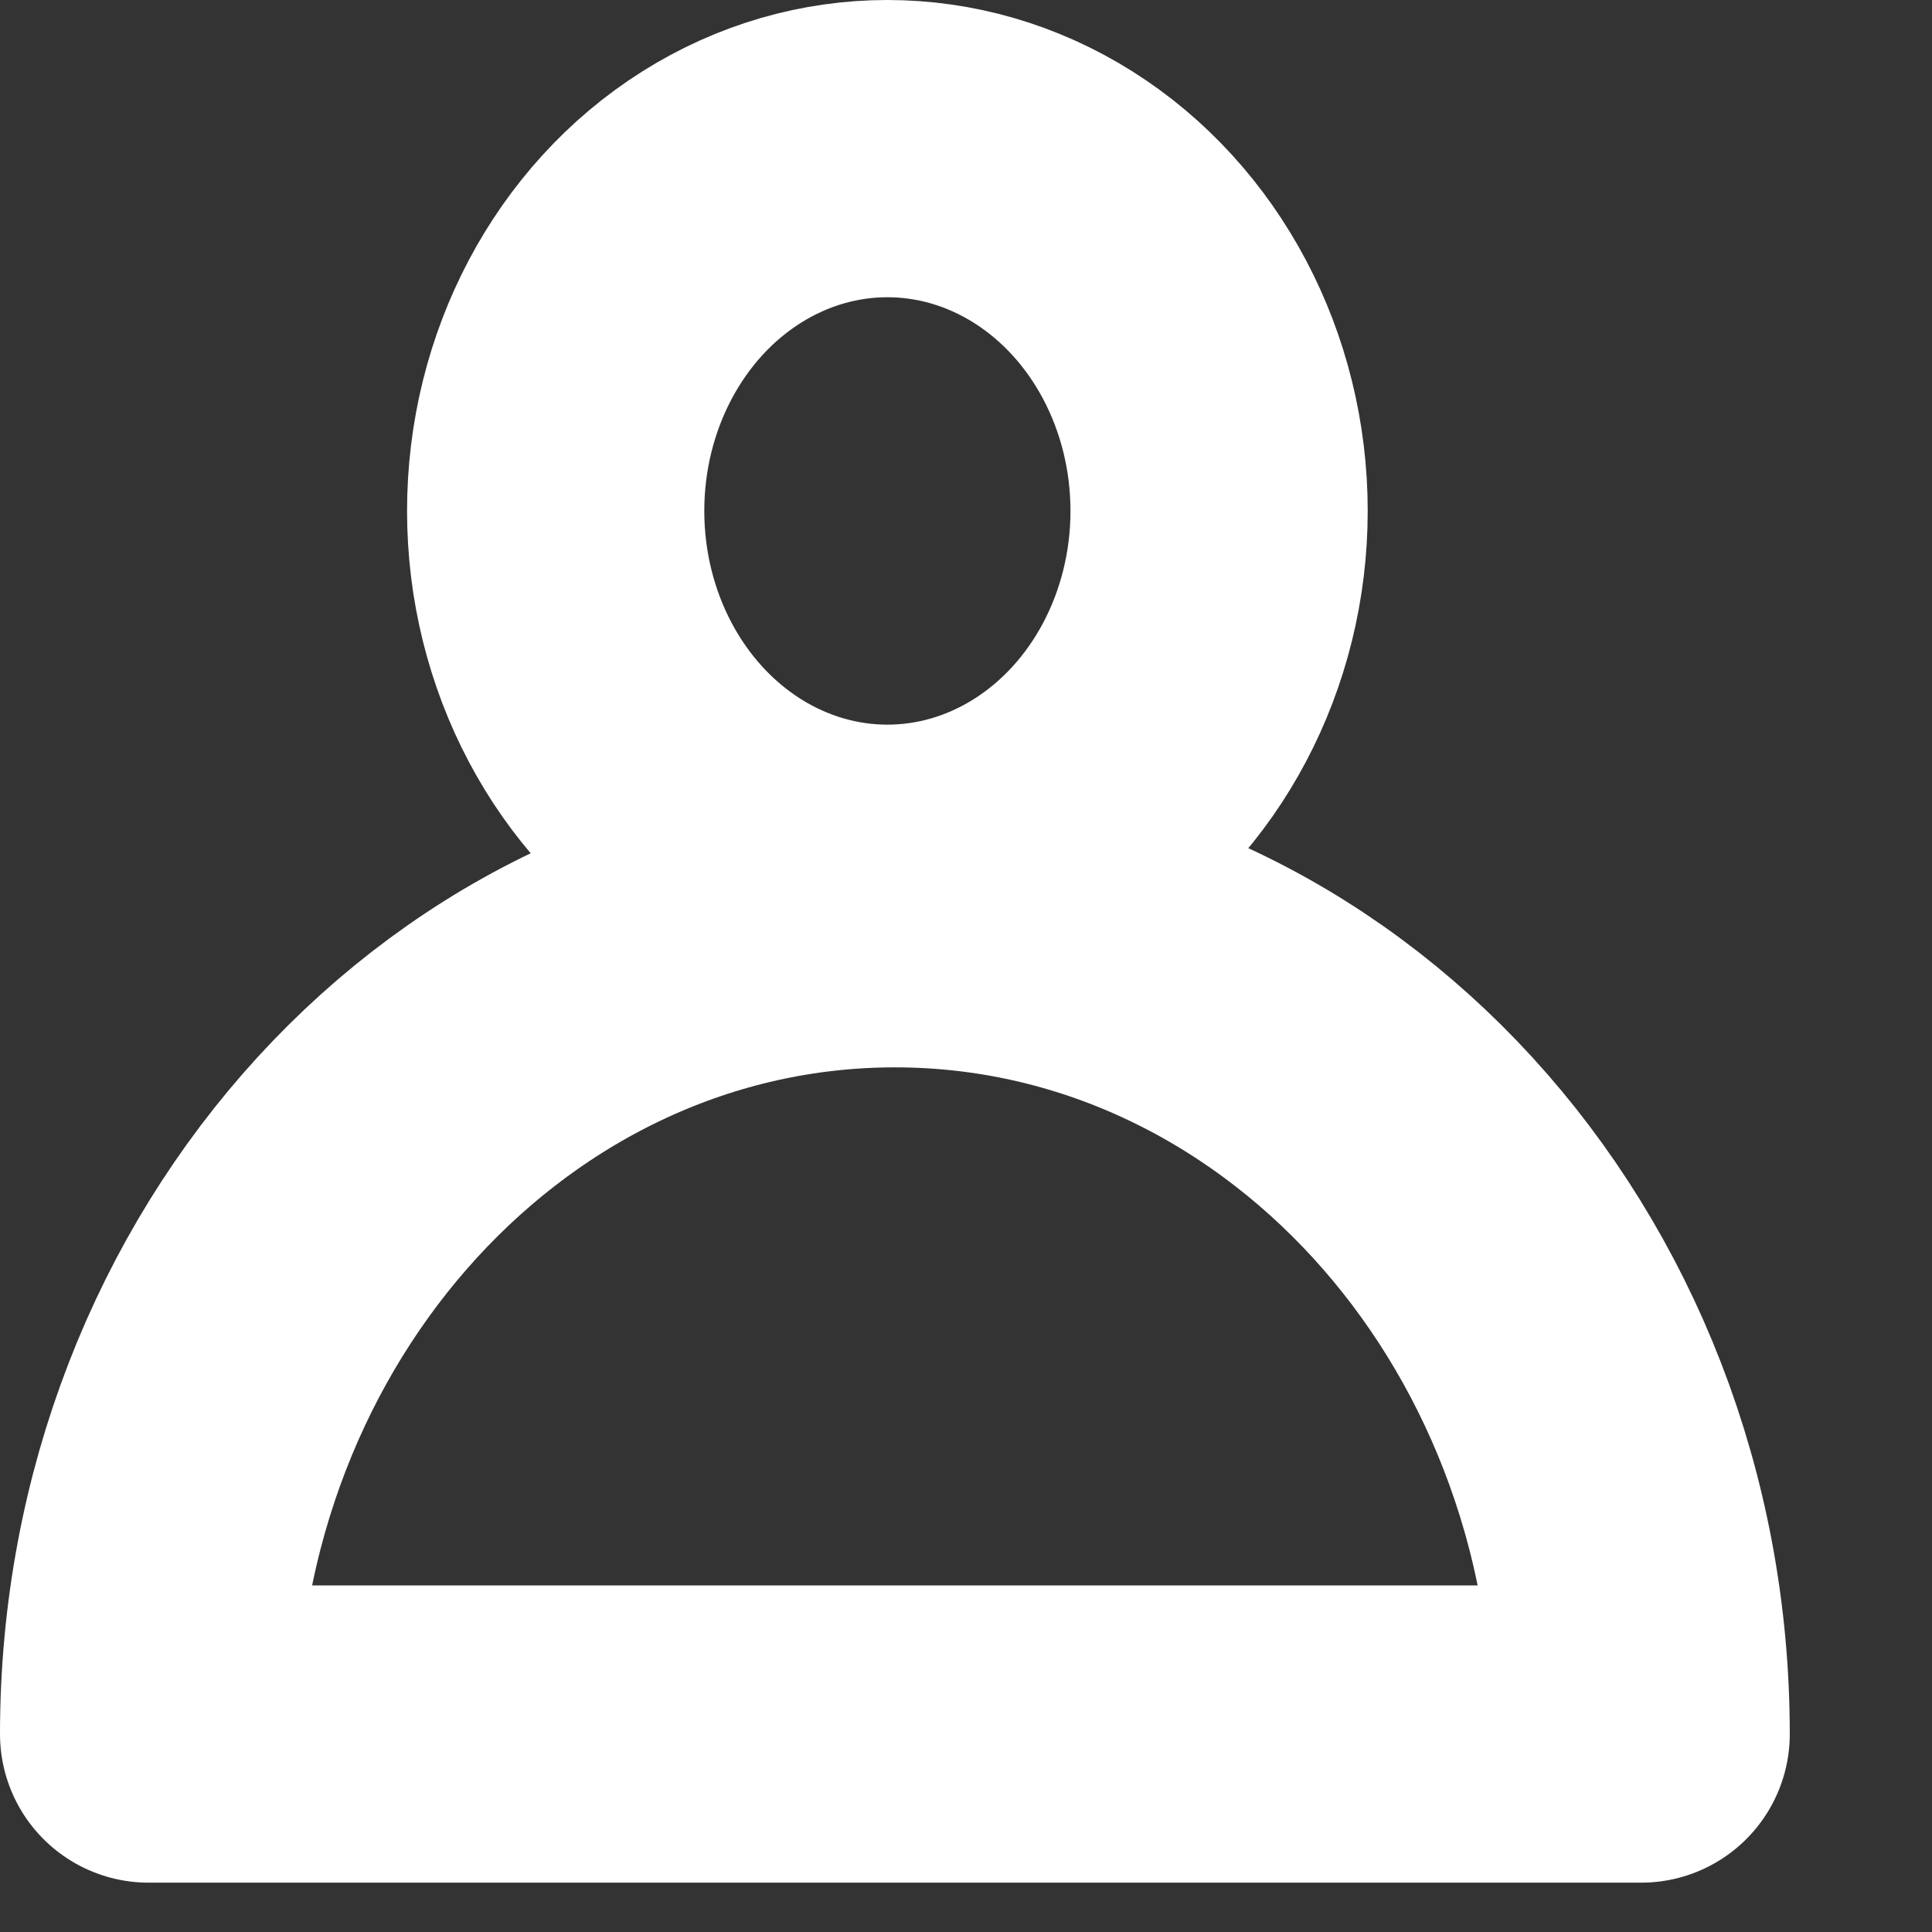 <svg xmlns="http://www.w3.org/2000/svg" width="13" height="13" viewBox="0 0 13 13">
    <rect x="0" y="0" width="13" height="13" fill="#333333" stroke="none"/>
    <g fill="none" fill-rule="evenodd" stroke="#FFF" stroke-linecap="round" stroke-linejoin="round" stroke-width="2" transform="translate(1 1)">
        <ellipse cx="4.971" cy="2.438" rx="2.232" ry="2.438"/>
        <path d="M10.043 10.668c0-3.03-2.248-5.486-5.021-5.486C2.248 5.182 0 7.638 0 10.668h10.043z"/>
    </g>
</svg>

